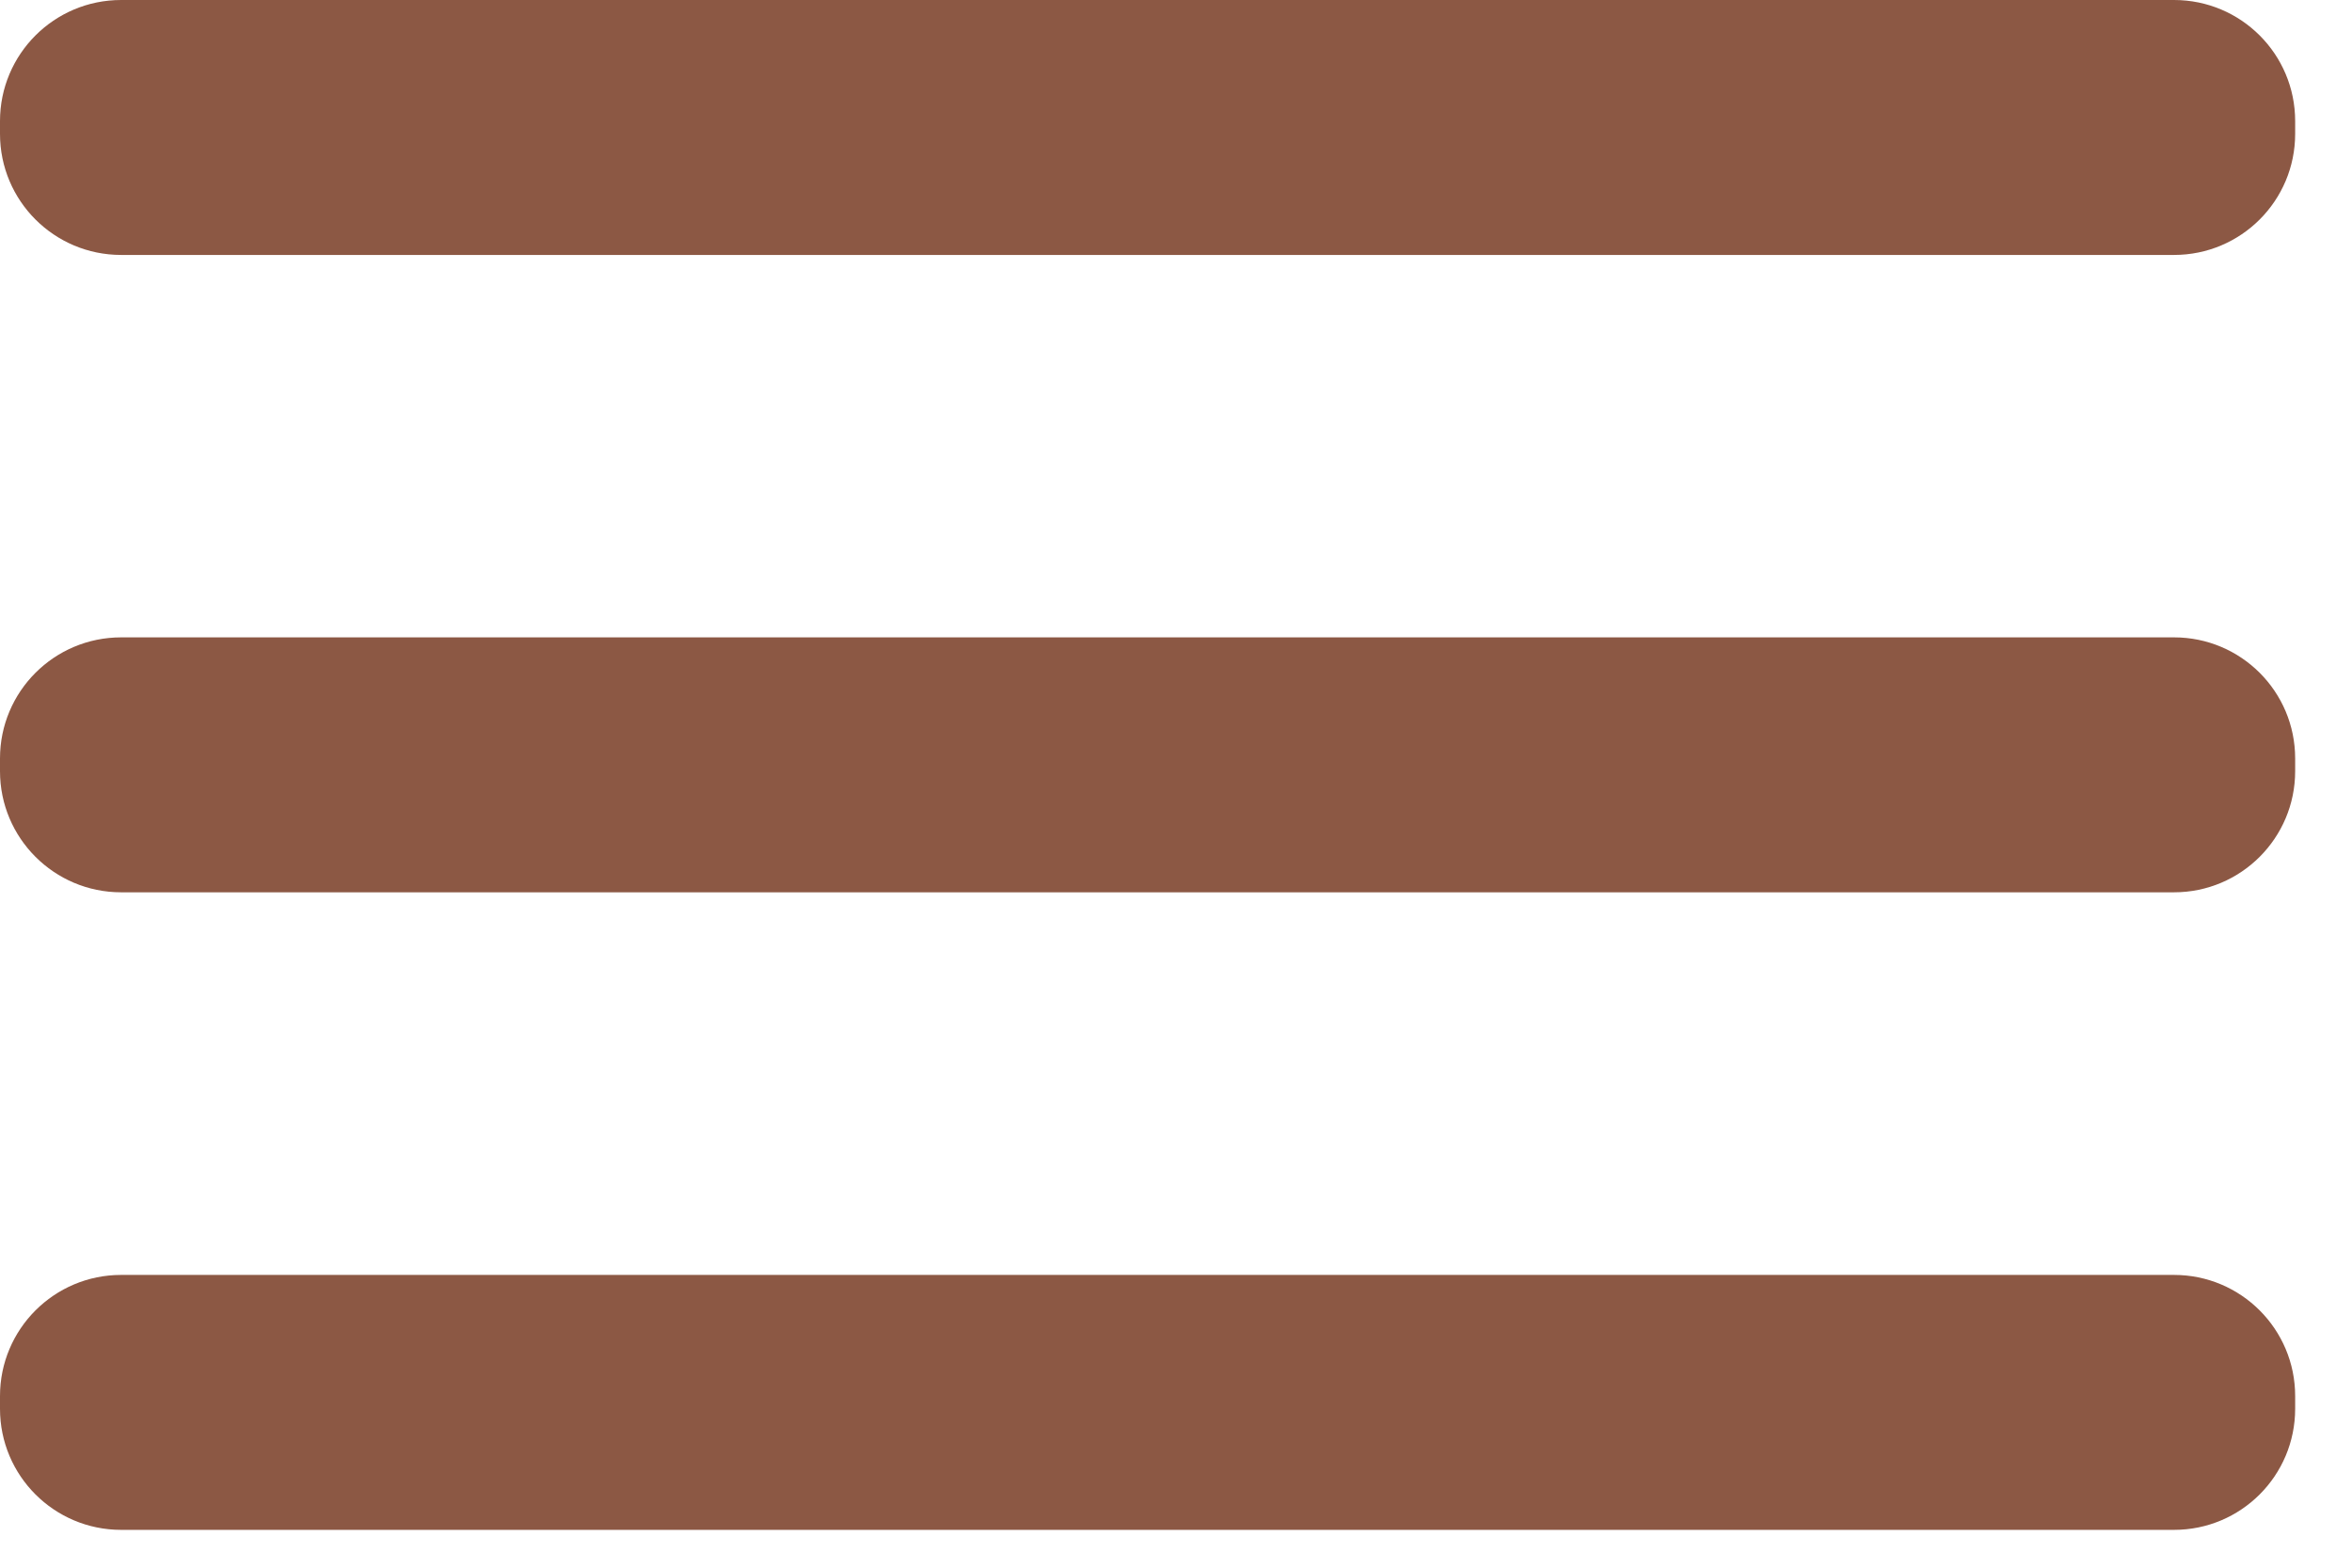 <svg width="24" height="16" viewBox="0 0 24 16" fill="none" xmlns="http://www.w3.org/2000/svg">
<path d="M22.184 6.505H1.236C0.553 6.505 0 7.058 0 7.741V7.871C0 8.553 0.553 9.107 1.236 9.107H22.184C22.867 9.107 23.42 8.553 23.42 7.871V7.741C23.42 7.058 22.867 6.505 22.184 6.505Z" fill="#8C5844"/>
<path d="M22.184 13.012H1.236C0.553 13.012 0 13.566 0 14.248V14.378C0 15.061 0.553 15.614 1.236 15.614H22.184C22.867 15.614 23.42 15.061 23.42 14.378V14.248C23.42 13.566 22.867 13.012 22.184 13.012Z" fill="#8C5844"/>
<path d="M22.184 0H1.236C0.553 0 0 0.553 0 1.236V1.366C0 2.049 0.553 2.602 1.236 2.602H22.184C22.867 2.602 23.42 2.049 23.42 1.366V1.236C23.42 0.553 22.867 0 22.184 0Z" fill="#8C5844"/>
</svg>
